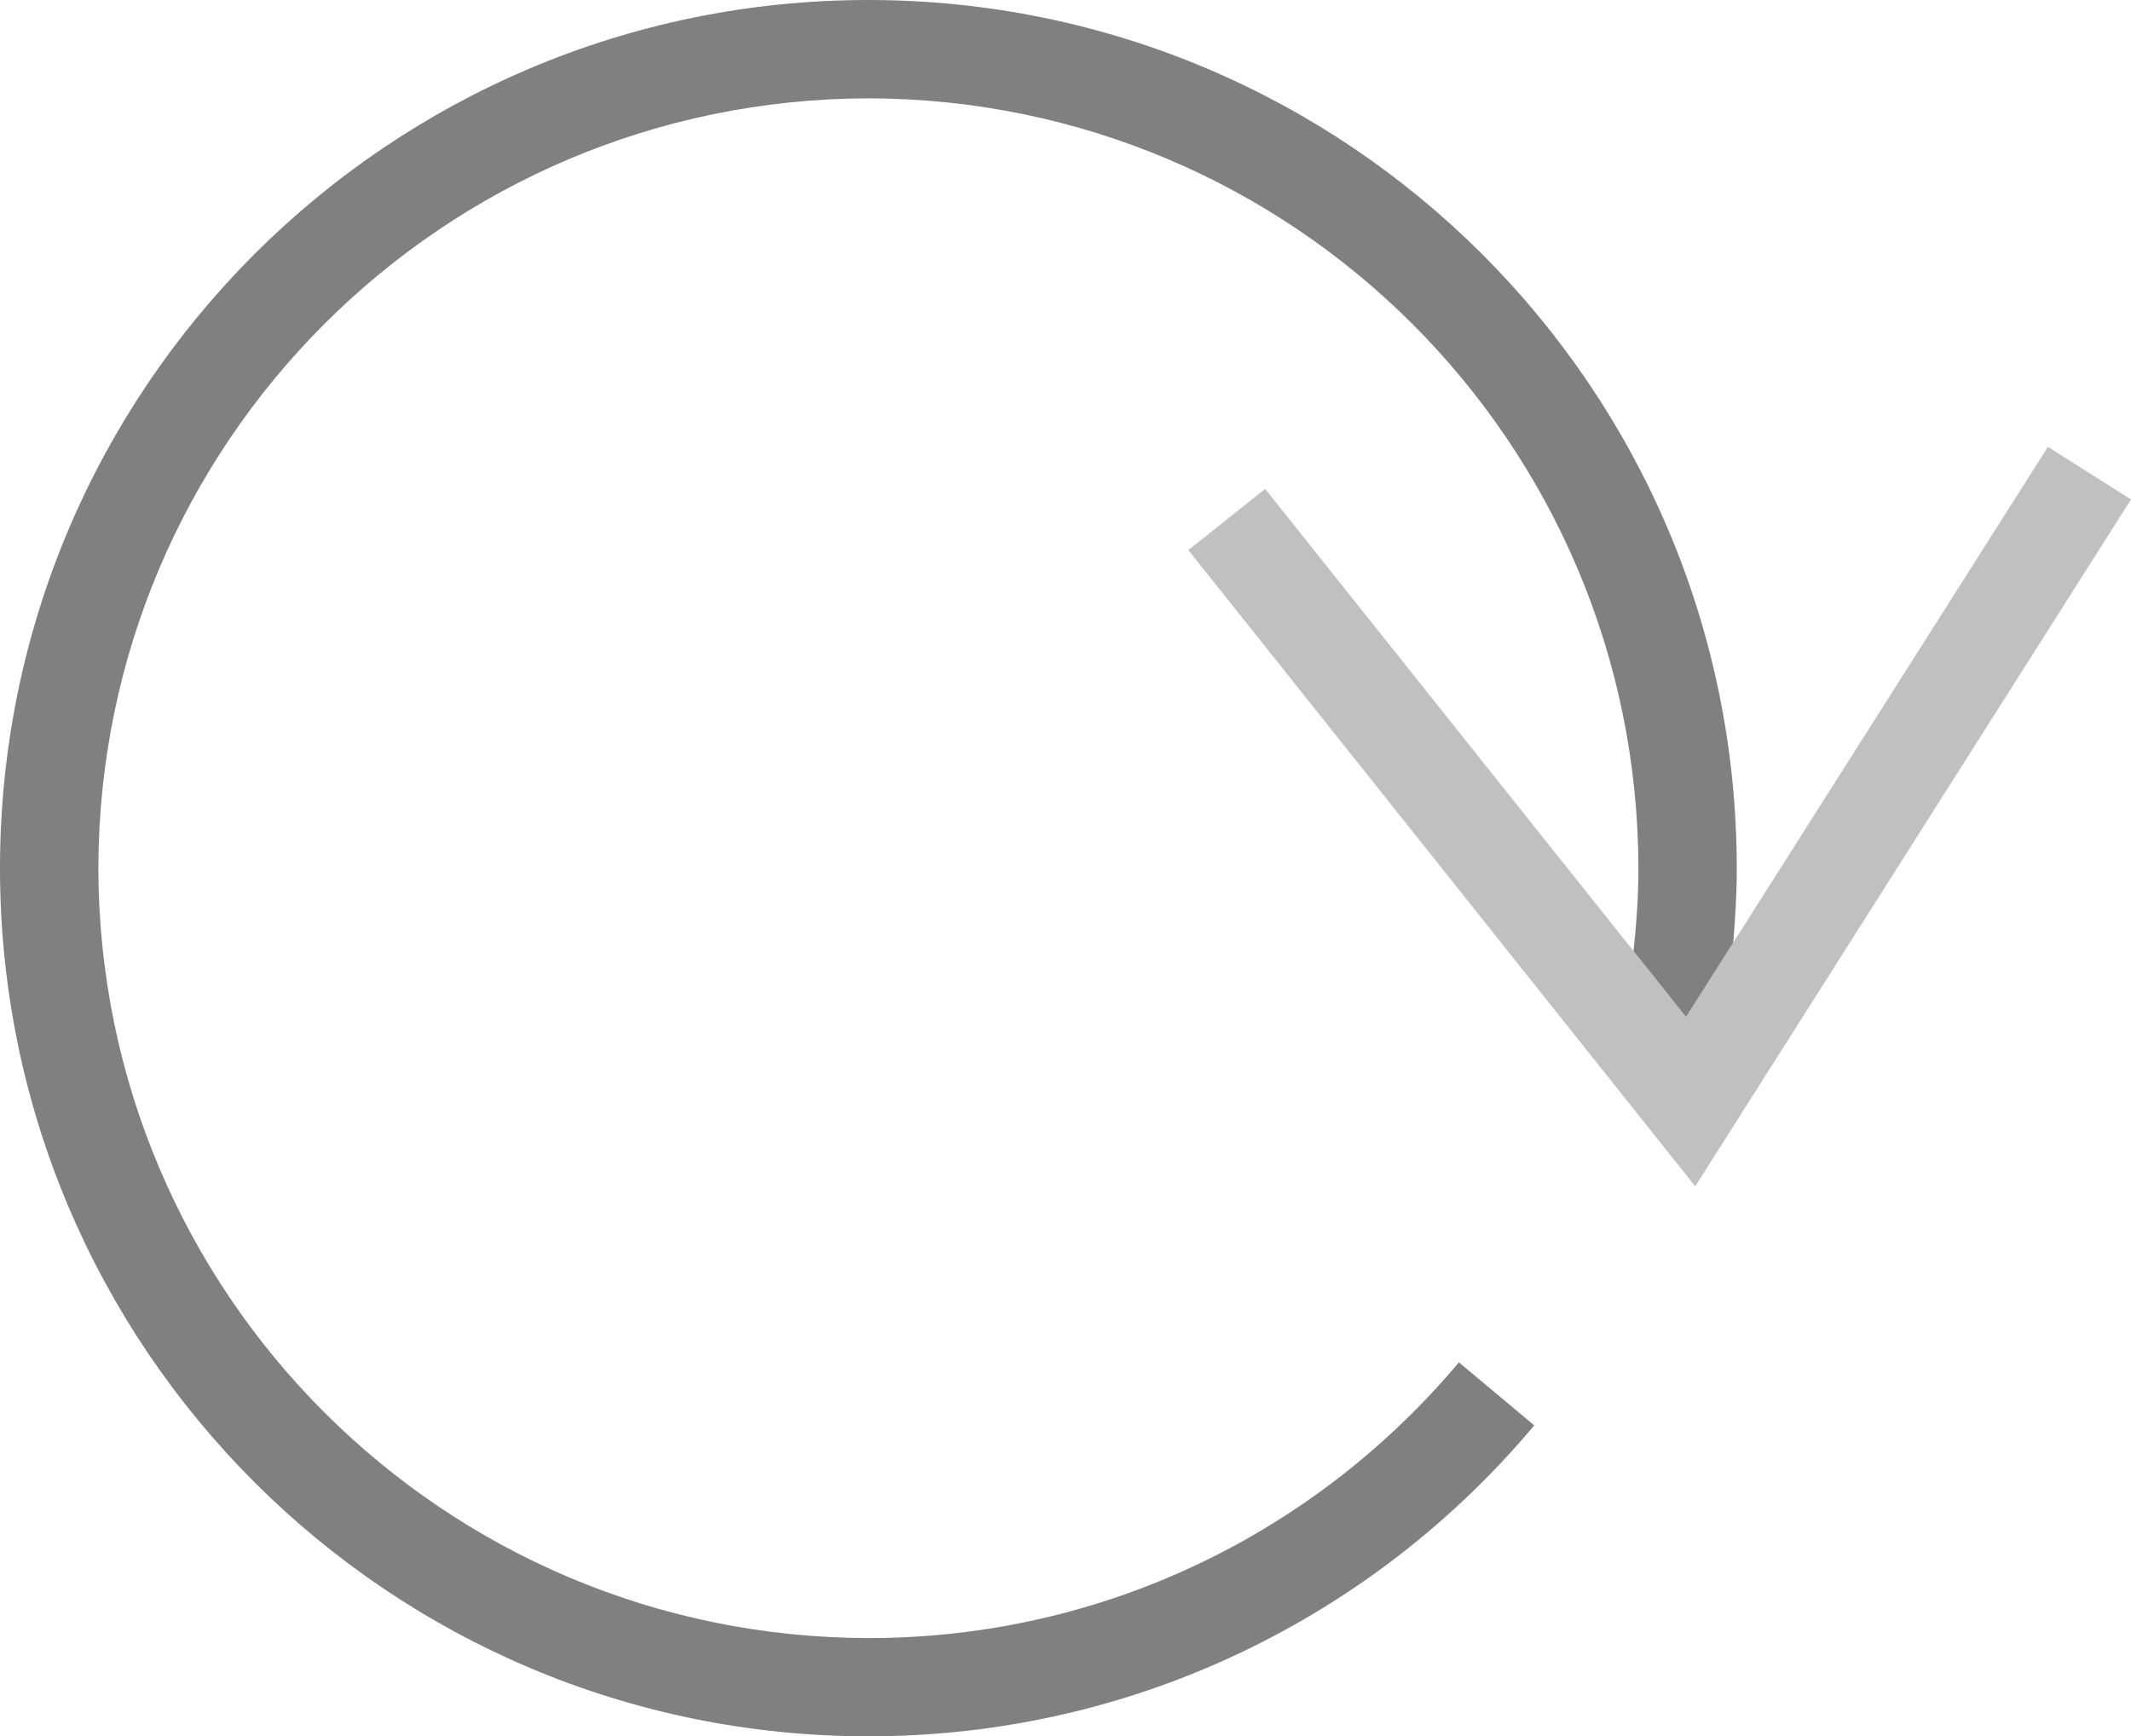 <?xml version="1.0" encoding="utf-8"?>
<!DOCTYPE svg PUBLIC "-//W3C//DTD SVG 1.1//EN" "http://www.w3.org/Graphics/SVG/1.1/DTD/svg11.dtd">
<svg version="1.1" id="Layer_1" xmlns="http://www.w3.org/2000/svg" xmlns:xlink="http://www.w3.org/1999/xlink" x="0px" y="0px"
	 width="78.041px" height="63.599px" viewBox="0 0 78.041 63.599" enable-background="new 0 0 78.041 63.599" xml:space="preserve">
<linearGradient id="gradient" gradientUnits="userSpaceOnUse" x1="17.139" y1="63.599" x2="17.139" y2="0">
	<stop  offset="0" style="stop-color:#404040"/>
	<stop  offset="1" style="stop-color:#A0A0A0"/>
</linearGradient>
<polygon fill="#C0C0C0" points="43.521,20.15 46.332,17.908 61.746,37.251 75,16.365 75,16.369 78.041,18.293 62.082,43.453 
	43.521,20.15 "/>
<path fill="#808080" d="M31.803,60.001C16.227,59.972,3.631,47.373,3.602,31.8C3.631,16.229,16.227,3.631,31.803,3.602
	C47.375,3.631,59.973,16.229,60.002,31.8c0,1.027-0.072,2.037-0.18,3.035l1.924,2.416l1.727-2.721
	c0.078-0.902,0.131-1.811,0.131-2.73C63.598,14.238,49.365,0.006,31.803,0C14.232,0,0,14.238,0,31.8
	c0,17.564,14.232,31.799,31.803,31.799c9.785,0,18.553-4.428,24.383-11.389l-2.758-2.309C48.244,56.078,40.488,60.001,31.803,60.001
	z"/>
</svg>
